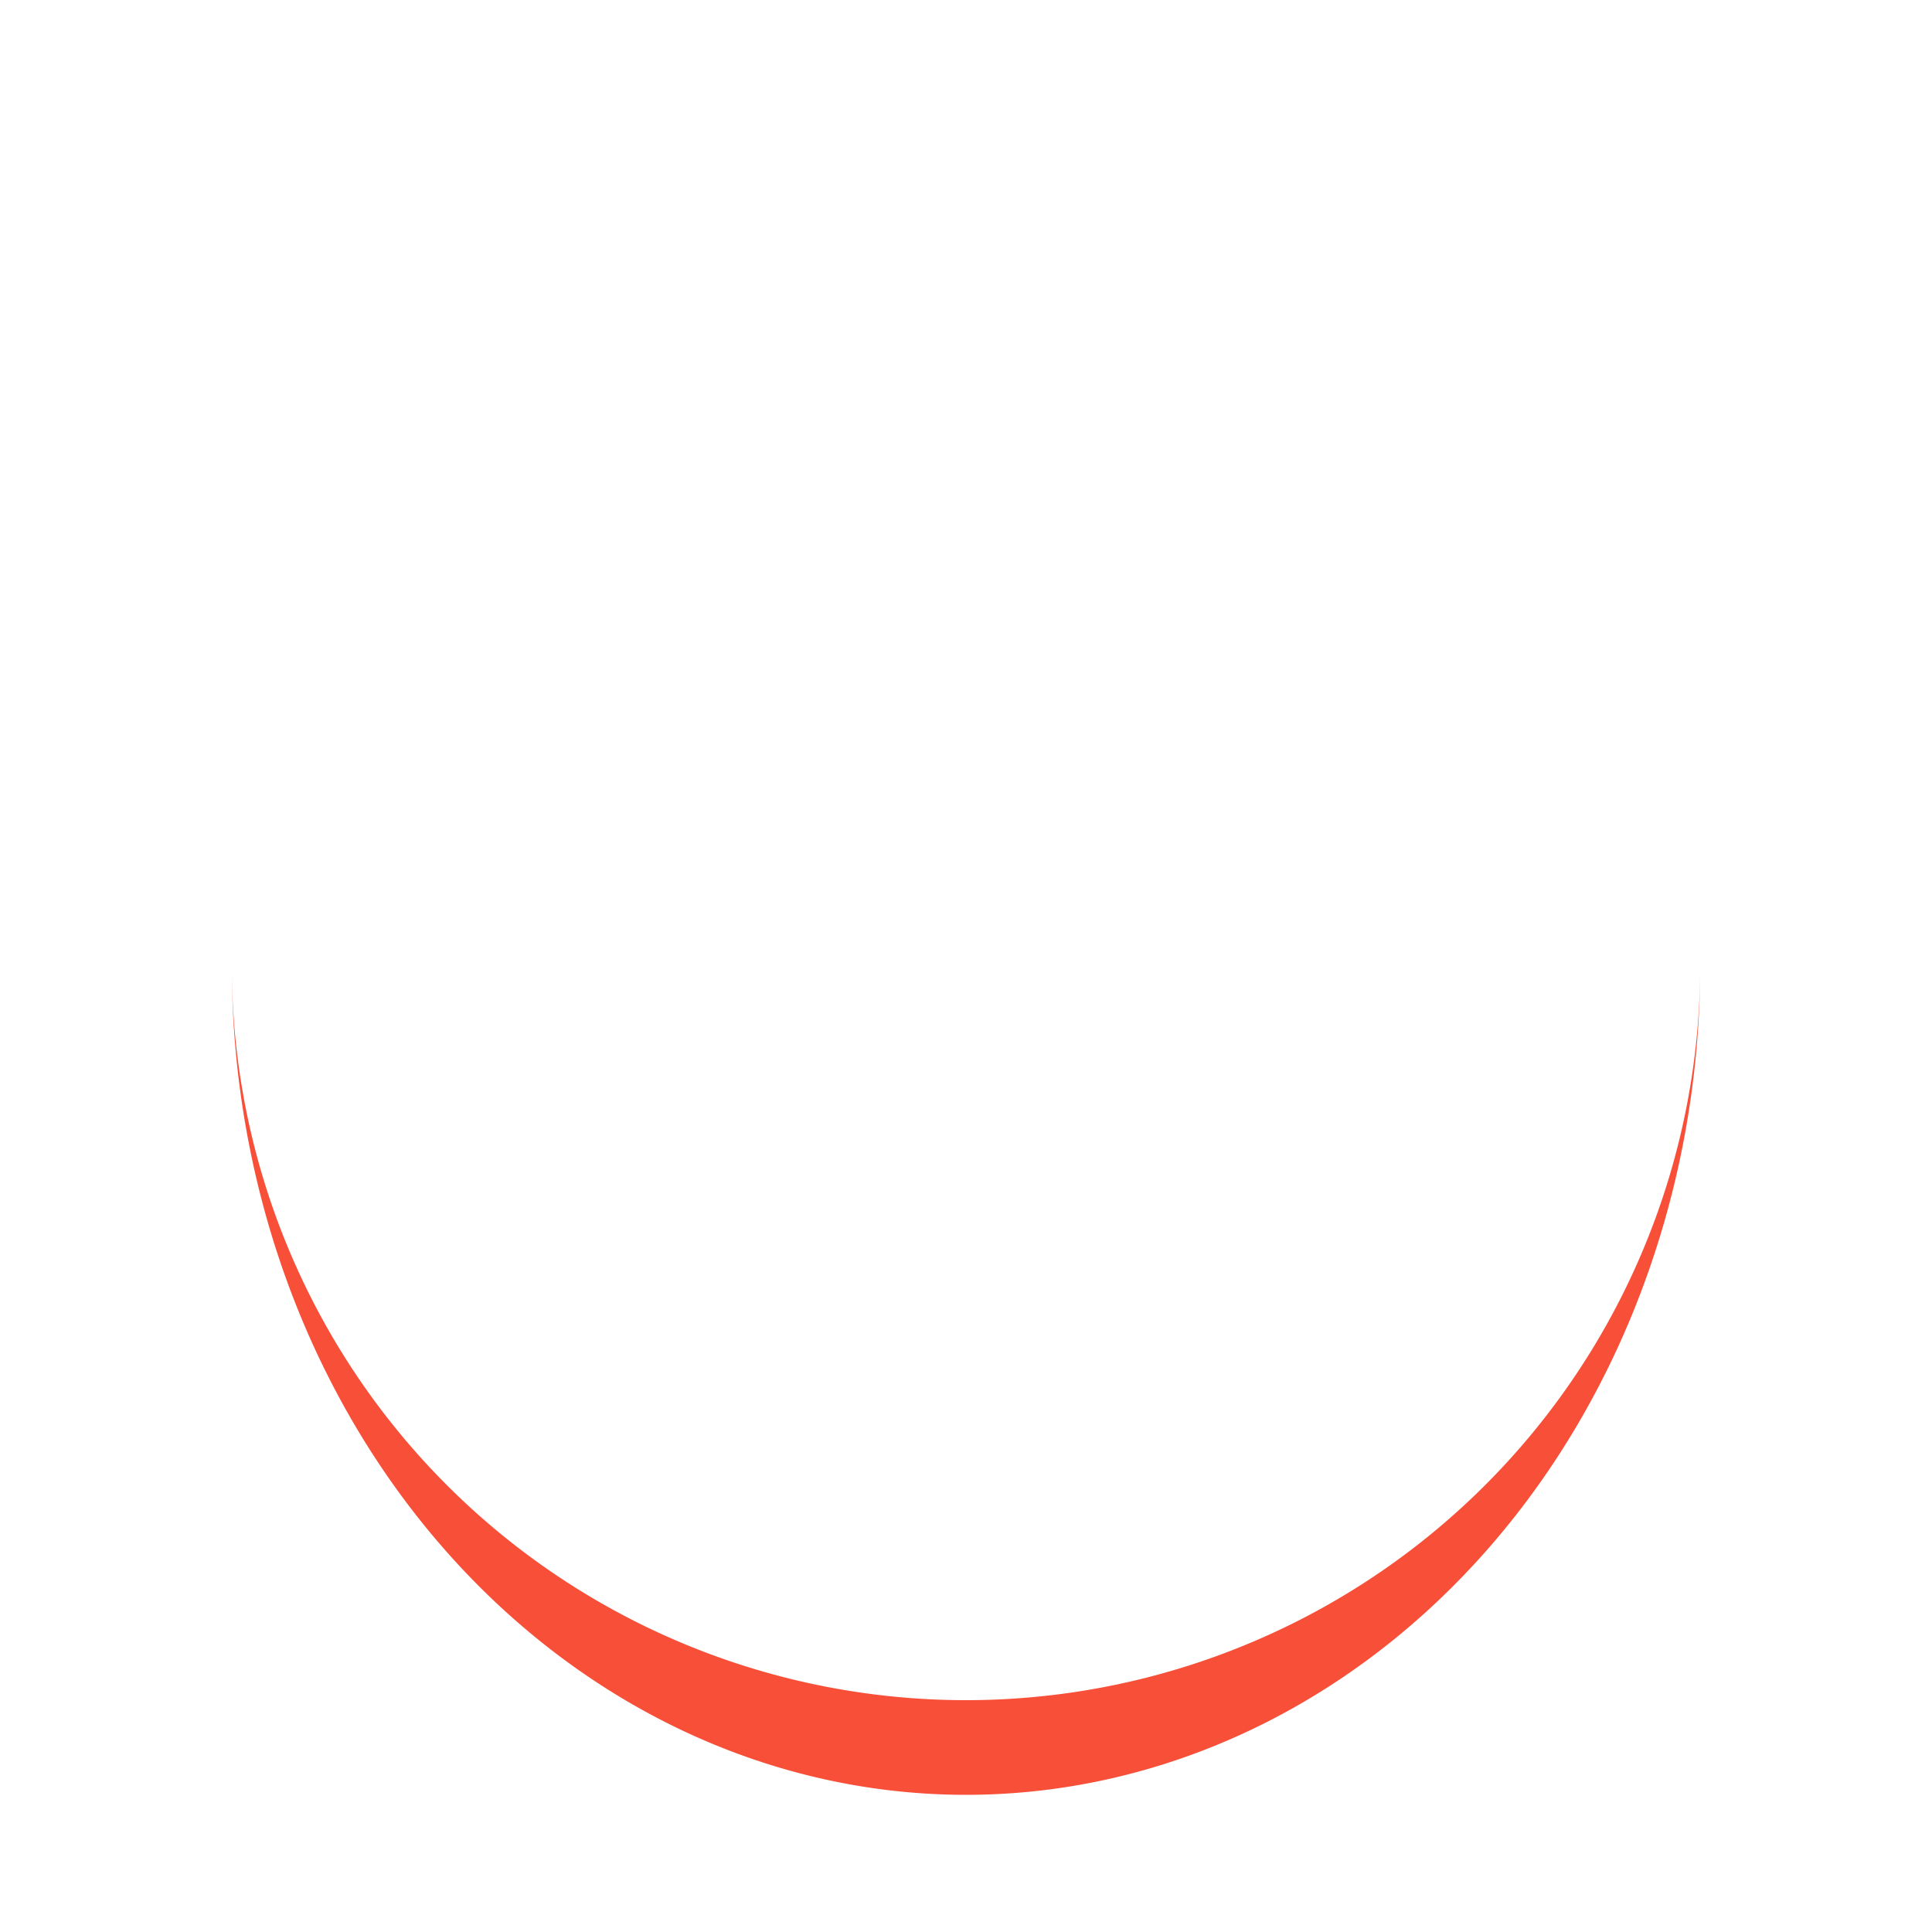 <?xml version="1.0" encoding="utf-8"?>
<svg xmlns="http://www.w3.org/2000/svg" xmlns:xlink="http://www.w3.org/1999/xlink" style="margin: auto; background: none; display: block; shape-rendering: auto;" width="54px" height="54px" viewBox="0 0 100 100" preserveAspectRatio="xMidYMid">
<path d="M12 50A38 38 0 0 0 88 50A38 42.9 0 0 1 12 50" fill="#f84f39" stroke="none">
  <animateTransform attributeName="transform" type="rotate" dur="1.176s" repeatCount="indefinite" keyTimes="0;1" values="0 50 52.45;360 50 52.45"></animateTransform>
</path>
<!-- [ldio] generated by https://loading.io/ --></svg>